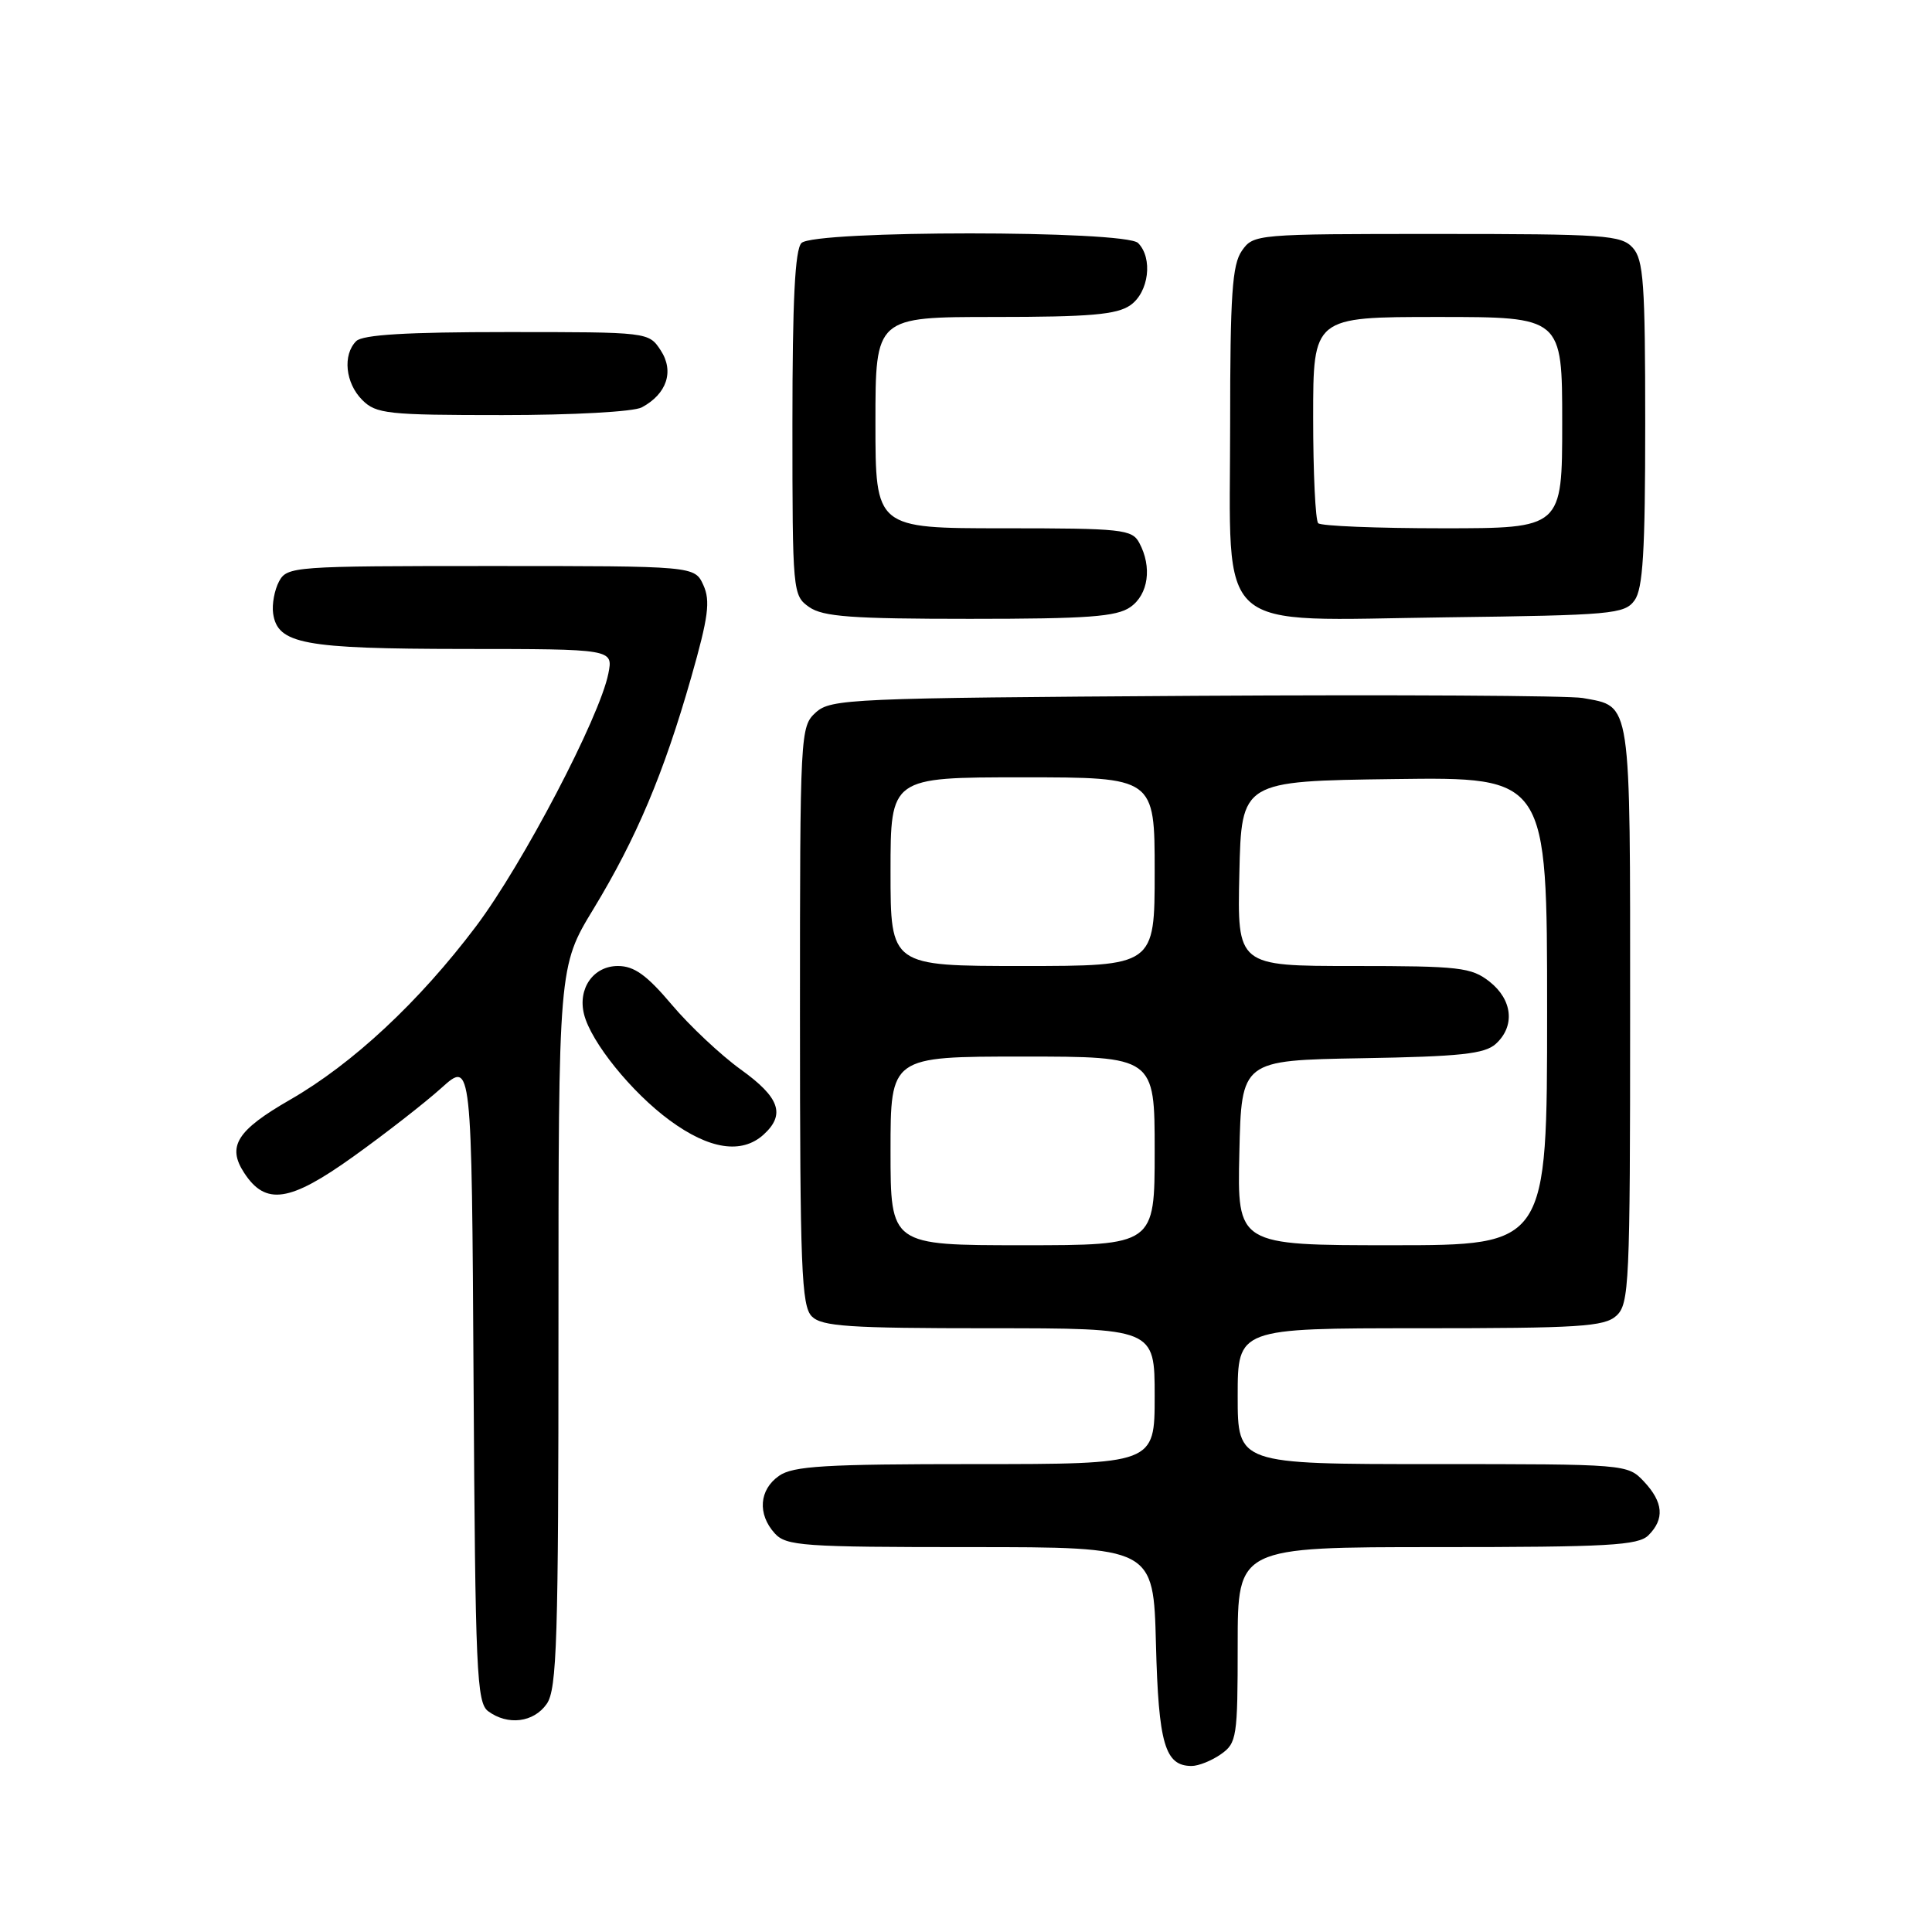 <?xml version="1.0" encoding="UTF-8" standalone="no"?>
<!DOCTYPE svg PUBLIC "-//W3C//DTD SVG 1.1//EN" "http://www.w3.org/Graphics/SVG/1.1/DTD/svg11.dtd" >
<svg xmlns="http://www.w3.org/2000/svg" xmlns:xlink="http://www.w3.org/1999/xlink" version="1.1" viewBox="0 0 256 256">
 <g >
 <path fill="currentColor"
d=" M 161.78 232.44 C 163.88 230.97 164.00 230.18 164.00 217.94 C 164.00 205.00 164.00 205.00 190.43 205.00 C 213.12 205.00 217.08 204.78 218.43 203.43 C 220.59 201.27 220.40 199.05 217.83 196.31 C 215.66 194.01 215.53 194.00 189.83 194.00 C 164.00 194.00 164.00 194.00 164.00 185.00 C 164.00 176.00 164.00 176.00 188.17 176.00 C 209.26 176.00 212.58 175.79 214.17 174.35 C 215.88 172.80 216.00 170.23 216.00 134.42 C 216.00 92.23 216.22 93.68 209.72 92.49 C 207.95 92.17 184.83 92.04 158.35 92.20 C 112.64 92.49 110.10 92.60 108.10 94.40 C 106.04 96.28 106.00 96.95 106.00 134.58 C 106.00 168.04 106.20 173.05 107.57 174.43 C 108.90 175.76 112.47 176.00 131.07 176.00 C 153.00 176.00 153.00 176.00 153.00 185.00 C 153.00 194.00 153.00 194.00 129.22 194.00 C 109.32 194.00 105.08 194.25 103.22 195.56 C 100.59 197.40 100.35 200.62 102.65 203.17 C 104.17 204.85 106.34 205.00 128.58 205.00 C 152.84 205.00 152.84 205.00 153.17 217.85 C 153.51 231.09 154.36 234.00 157.90 234.00 C 158.81 234.00 160.56 233.30 161.78 232.44 Z  M 72.44 225.78 C 73.80 223.84 74.00 217.40 74.00 175.81 C 74.00 128.07 74.00 128.07 78.65 120.42 C 84.34 111.04 87.94 102.51 91.58 89.78 C 93.87 81.75 94.15 79.63 93.20 77.53 C 92.04 75.00 92.04 75.00 65.06 75.00 C 38.87 75.00 38.04 75.06 36.97 77.05 C 36.37 78.18 36.02 80.08 36.19 81.28 C 36.77 85.33 40.18 85.97 61.38 85.99 C 81.25 86.00 81.25 86.00 80.61 89.25 C 79.47 95.03 69.26 114.53 63.07 122.75 C 55.53 132.75 46.74 140.95 38.42 145.73 C 31.38 149.78 30.05 151.90 32.36 155.42 C 35.20 159.77 38.39 159.29 46.82 153.25 C 51.04 150.23 56.30 146.13 58.50 144.15 C 62.50 140.55 62.50 140.55 62.75 183.03 C 62.98 221.54 63.16 225.62 64.69 226.75 C 67.29 228.67 70.72 228.24 72.44 225.78 Z  M 101.17 150.35 C 104.11 147.68 103.32 145.42 98.15 141.71 C 95.49 139.79 91.37 135.92 89.00 133.11 C 85.70 129.20 84.03 128.00 81.88 128.00 C 78.62 128.00 76.53 130.99 77.39 134.40 C 78.31 138.09 83.71 144.77 88.75 148.46 C 93.99 152.31 98.28 152.96 101.17 150.35 Z  M 149.78 80.44 C 152.17 78.77 152.68 75.13 150.96 71.93 C 150.00 70.14 148.71 70.00 132.96 70.00 C 116.00 70.00 116.00 70.00 116.00 56.00 C 116.00 42.00 116.00 42.00 131.78 42.00 C 144.44 42.00 147.99 41.69 149.78 40.44 C 152.23 38.73 152.79 34.19 150.80 32.20 C 149.10 30.50 107.90 30.50 106.20 32.20 C 105.34 33.06 105.00 39.79 105.00 56.14 C 105.00 78.51 105.04 78.91 107.22 80.44 C 109.05 81.72 112.87 82.00 128.50 82.00 C 144.13 82.00 147.95 81.72 149.78 80.44 Z  M 216.58 79.56 C 217.70 78.03 218.00 73.10 218.00 56.14 C 218.00 37.55 217.78 34.41 216.35 32.83 C 214.83 31.15 212.66 31.00 190.40 31.00 C 166.44 31.00 166.09 31.03 164.56 33.22 C 163.27 35.06 163.00 39.04 163.00 56.27 C 163.00 84.45 160.48 82.20 191.59 81.80 C 213.58 81.52 215.26 81.37 216.58 79.56 Z  M 85.04 53.98 C 88.36 52.20 89.36 49.20 87.55 46.43 C 85.95 44.00 85.95 44.00 67.18 44.00 C 53.91 44.00 48.05 44.35 47.20 45.20 C 45.38 47.02 45.76 50.76 48.00 53.00 C 49.84 54.84 51.33 55.00 66.57 55.00 C 75.94 55.00 83.96 54.56 85.04 53.98 Z  M 118.00 152.50 C 118.00 140.00 118.00 140.00 135.50 140.00 C 153.00 140.00 153.00 140.00 153.00 152.50 C 153.00 165.00 153.00 165.00 135.50 165.00 C 118.00 165.00 118.00 165.00 118.00 152.50 Z  M 164.22 152.75 C 164.50 140.50 164.50 140.50 180.45 140.22 C 193.51 140.00 196.73 139.65 198.20 138.32 C 200.78 135.98 200.43 132.48 197.37 130.07 C 194.96 128.18 193.40 128.00 179.33 128.00 C 163.94 128.00 163.94 128.00 164.22 115.75 C 164.50 103.50 164.50 103.50 184.75 103.23 C 205.00 102.96 205.00 102.96 205.00 133.98 C 205.00 165.00 205.00 165.00 184.47 165.00 C 163.94 165.00 163.94 165.00 164.22 152.75 Z  M 118.00 115.50 C 118.00 103.00 118.00 103.00 135.50 103.00 C 153.00 103.00 153.00 103.00 153.00 115.50 C 153.00 128.00 153.00 128.00 135.50 128.00 C 118.00 128.00 118.00 128.00 118.00 115.50 Z  M 174.67 69.33 C 174.30 68.97 174.00 62.67 174.00 55.33 C 174.00 42.00 174.00 42.00 190.50 42.00 C 207.00 42.00 207.00 42.00 207.00 56.00 C 207.00 70.00 207.00 70.00 191.17 70.00 C 182.46 70.00 175.03 69.70 174.67 69.33 Z "/>
</g>
</svg>